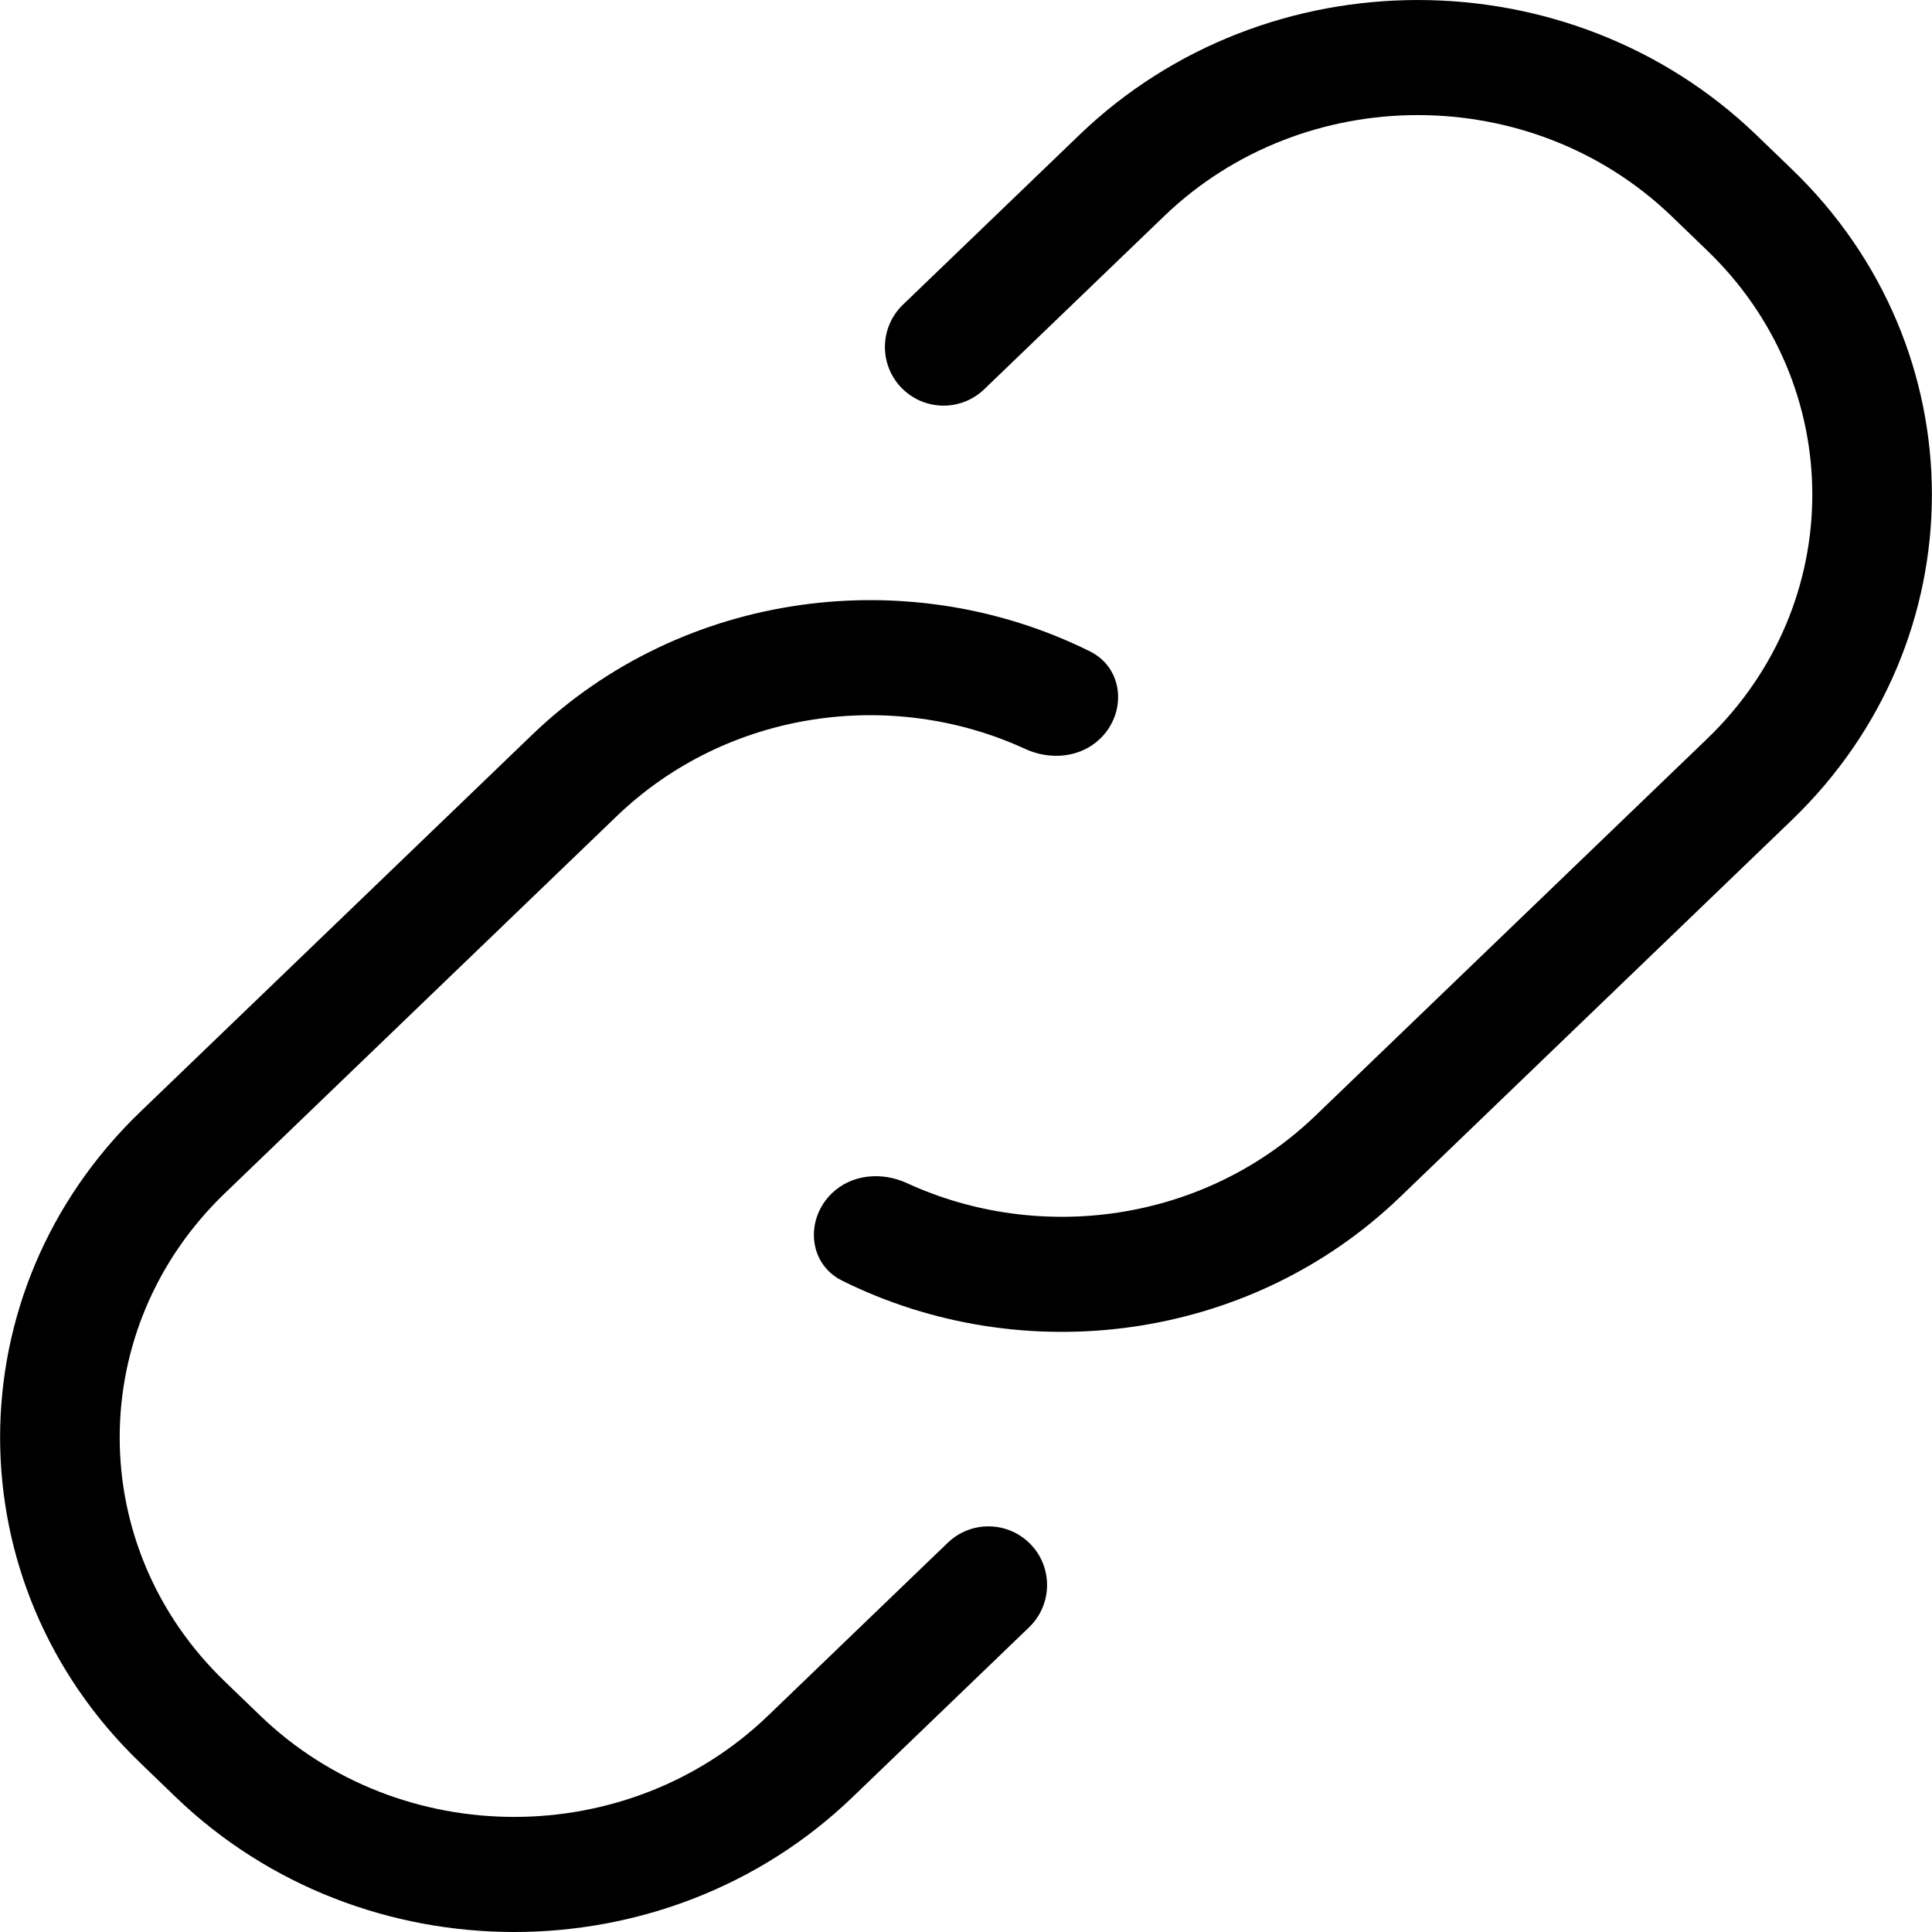 <svg width="32" height="32" viewBox="0 0 32 32" fill="none" xmlns="http://www.w3.org/2000/svg">
<path fill-rule="evenodd" clip-rule="evenodd" d="M14.955 6.447C15.331 6.809 15.926 6.809 16.302 6.447L19.281 3.581C21.602 1.348 25.366 1.348 27.687 3.581L28.276 4.149C30.598 6.382 30.598 10.003 28.276 12.236L21.788 18.479C19.957 20.241 17.229 20.613 15.019 19.595C14.605 19.405 14.108 19.448 13.78 19.763C13.331 20.195 13.388 20.933 13.945 21.21C16.929 22.695 20.687 22.234 23.189 19.827L29.677 13.584C32.772 10.606 32.772 5.778 29.677 2.801L29.088 2.233C25.993 -0.744 20.975 -0.744 17.88 2.233L14.955 5.047C14.558 5.43 14.558 6.065 14.955 6.447Z" fill="black"/>
<path fill-rule="evenodd" clip-rule="evenodd" d="M17.045 25.553C16.669 25.191 16.074 25.191 15.698 25.553L12.719 28.419C10.398 30.652 6.634 30.652 4.313 28.419L3.724 27.851C1.402 25.618 1.402 21.997 3.724 19.764L10.212 13.521C12.043 11.759 14.771 11.387 16.981 12.405C17.395 12.595 17.892 12.552 18.22 12.237C18.669 11.805 18.612 11.067 18.055 10.79C15.071 9.305 11.313 9.766 8.811 12.173L2.323 18.416C-0.772 21.394 -0.772 26.222 2.323 29.199L2.912 29.767C6.007 32.744 11.025 32.745 14.12 29.767L17.045 26.953C17.442 26.57 17.442 25.935 17.045 25.553Z" fill="black"/>
</svg>
